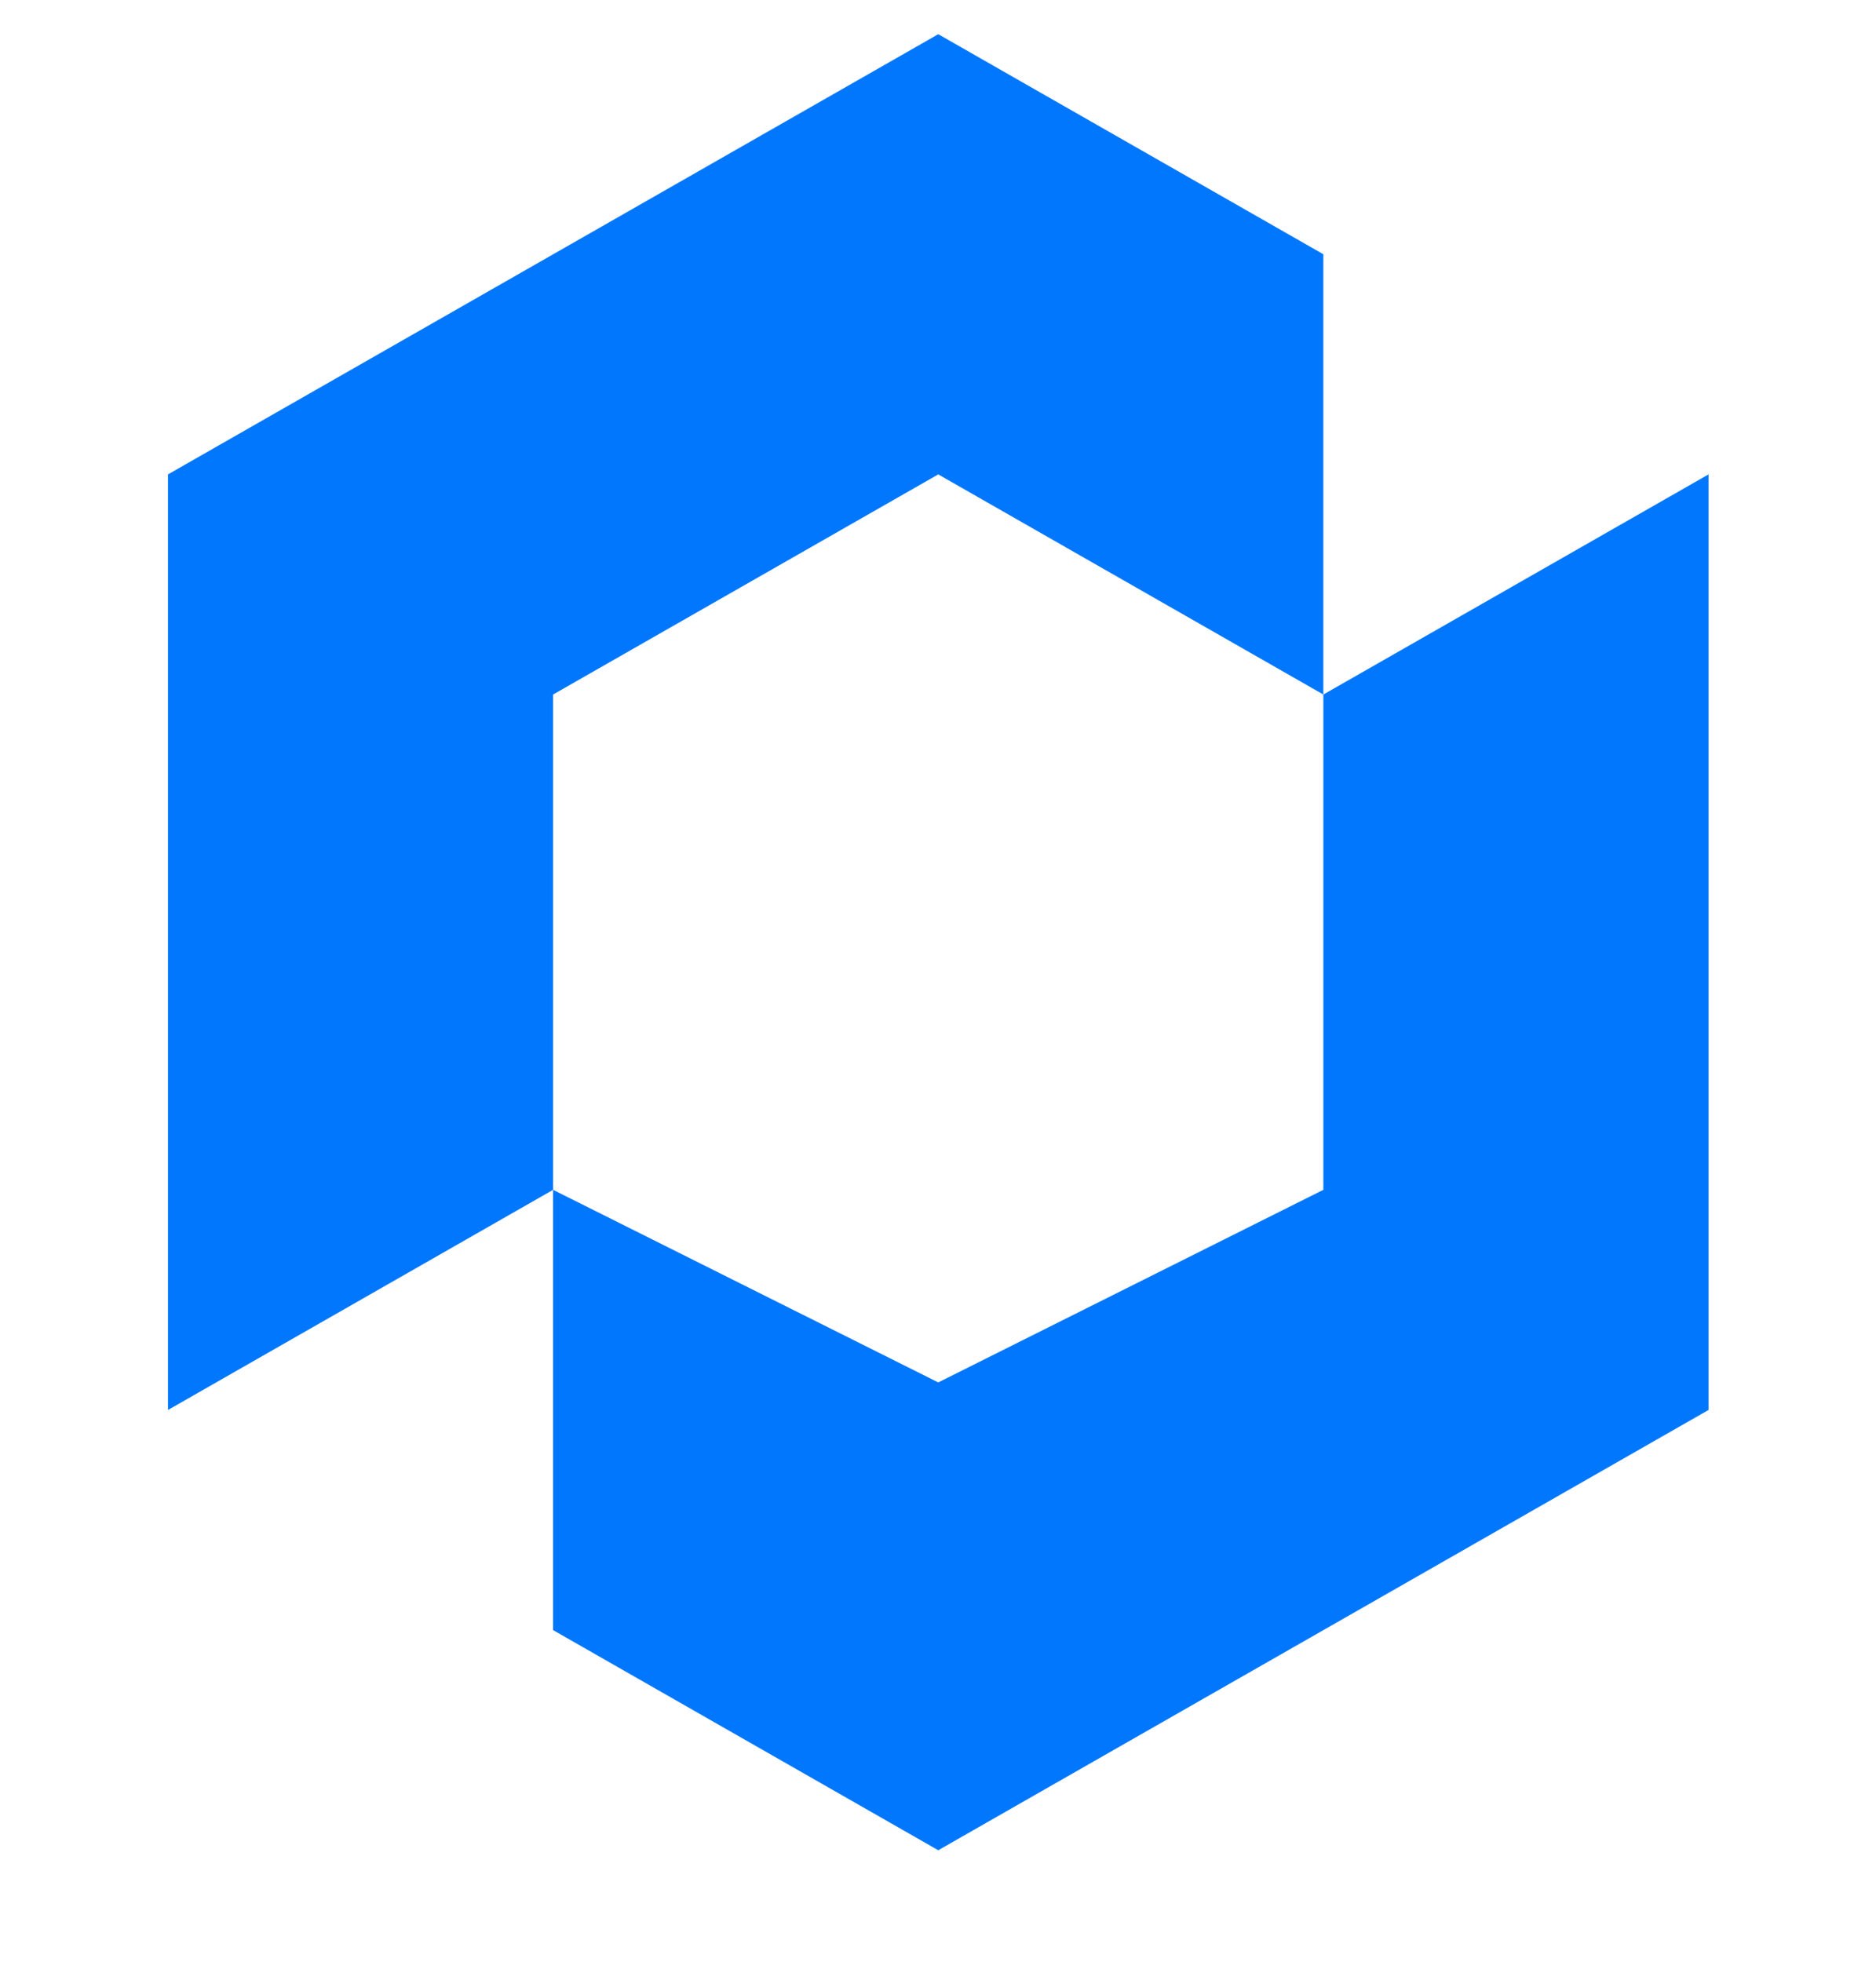 <svg width="22" height="23" viewBox="0 0 22 23" fill="none" xmlns="http://www.w3.org/2000/svg">
<path d="M6.486 19.112V13.95L11.003 16.208L15.519 13.95V8.143L20.036 5.562V16.531L11.003 21.693L6.486 19.112Z" fill="#0177FD"/>
<path d="M11.003 5.562L6.486 8.143V13.95L1.97 16.531V5.562L11.003 0.401L15.519 2.981V8.143L11.003 5.562Z" fill="#0177FD"/>
</svg>
